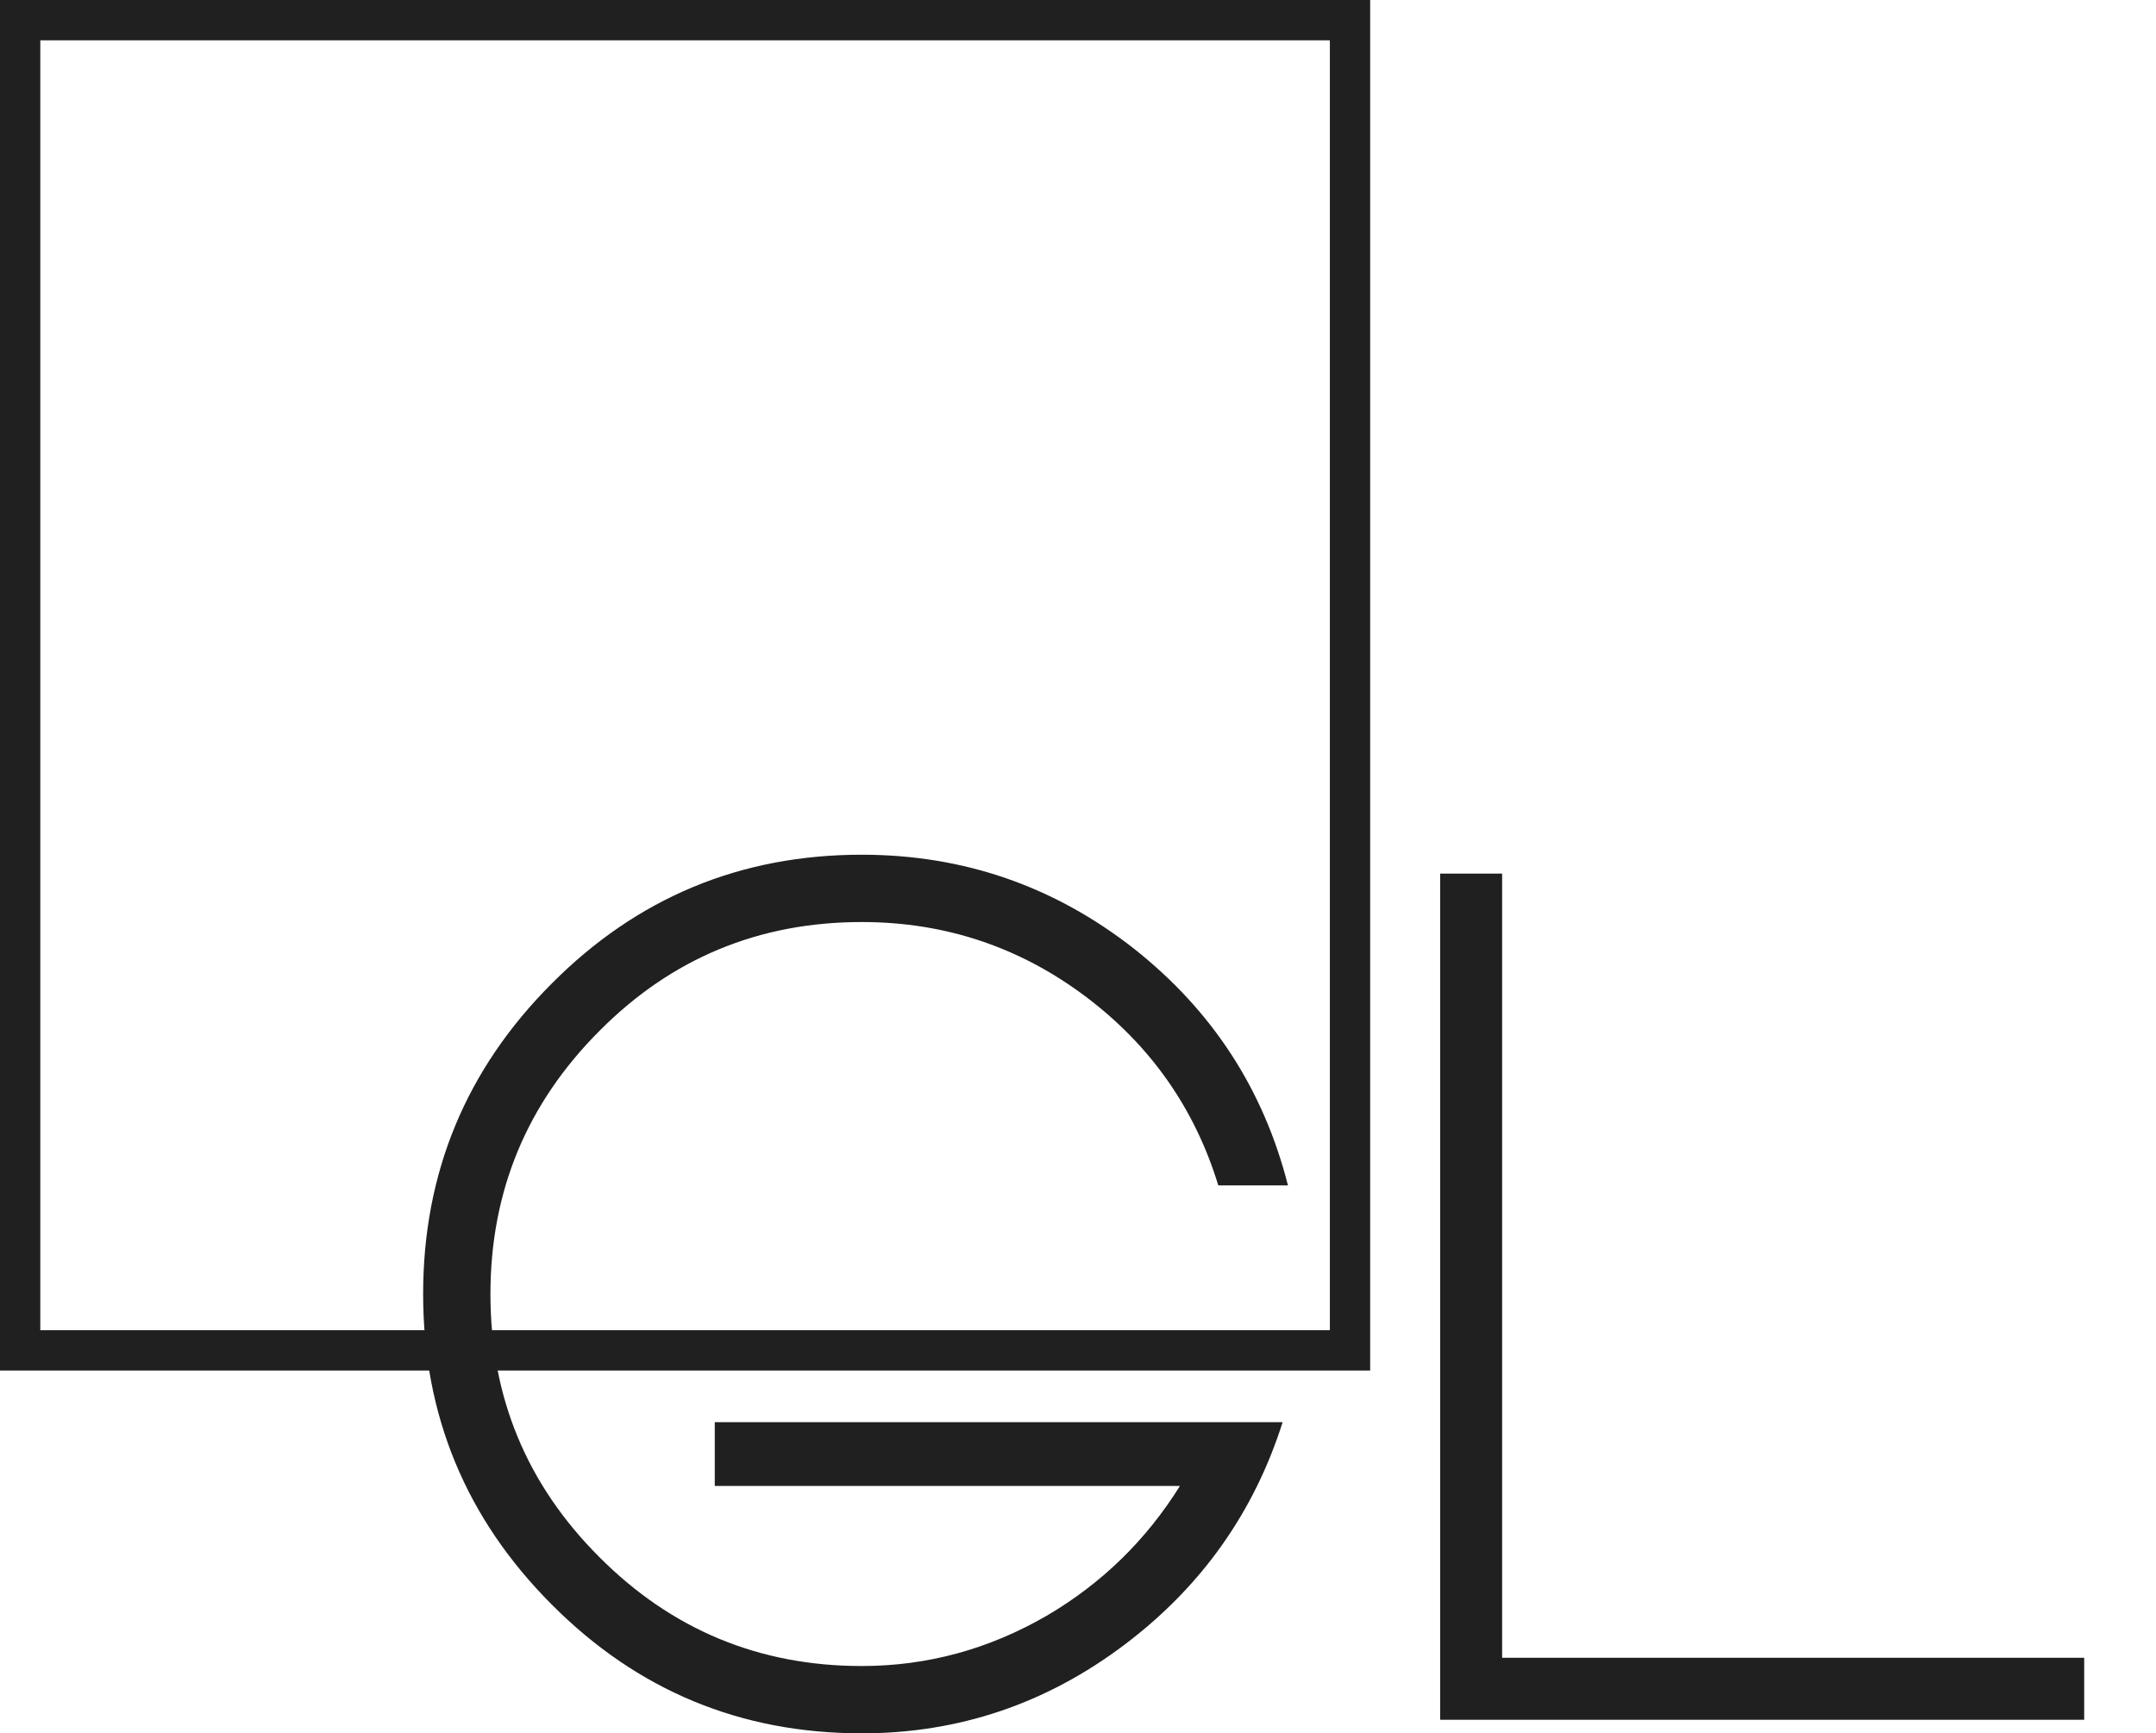 <svg xmlns="http://www.w3.org/2000/svg" version="1.1" xmlns:xlink="http://www.w3.org/1999/xlink" xmlns:svgjs="http://svgjs.dev/svgjs" width="107" height="86"><svg width="107" height="86" viewBox="0 0 107 86" fill="none" xmlns="http://www.w3.org/2000/svg">
<rect x="1" y="1" width="66" height="66" stroke="#202020" stroke-width="2"></rect>
<path d="M63.656 70.562C62.23 75.055 59.613 78.736 55.805 81.607C51.918 84.537 47.572 86.002 42.768 86.002C36.752 86.002 31.625 83.873 27.387 79.615C23.129 75.357 21 70.221 21 64.205C21 58.19 23.129 53.053 27.387 48.795C31.625 44.537 36.752 42.408 42.768 42.408C47.807 42.408 52.309 43.961 56.273 47.066C60.16 50.133 62.709 54.049 63.92 58.815H60.463C59.291 54.986 57.094 51.861 53.871 49.44C50.59 46.978 46.889 45.748 42.768 45.748C37.67 45.748 33.334 47.545 29.76 51.139C26.146 54.752 24.34 59.107 24.34 64.205C24.34 69.303 26.137 73.648 29.73 77.242C33.324 80.856 37.67 82.662 42.768 82.662C46.01 82.662 49.066 81.832 51.938 80.172C54.672 78.57 56.879 76.422 58.559 73.727H35.473V70.562H63.656ZM103.436 82.252V85.328H71.473V43.346H74.549V82.252H103.436Z" fill="#202020"></path>
</svg><style>@media (prefers-color-scheme: light) { :root { filter: none; } }
@media (prefers-color-scheme: dark) { :root { filter: none; } }
</style></svg>